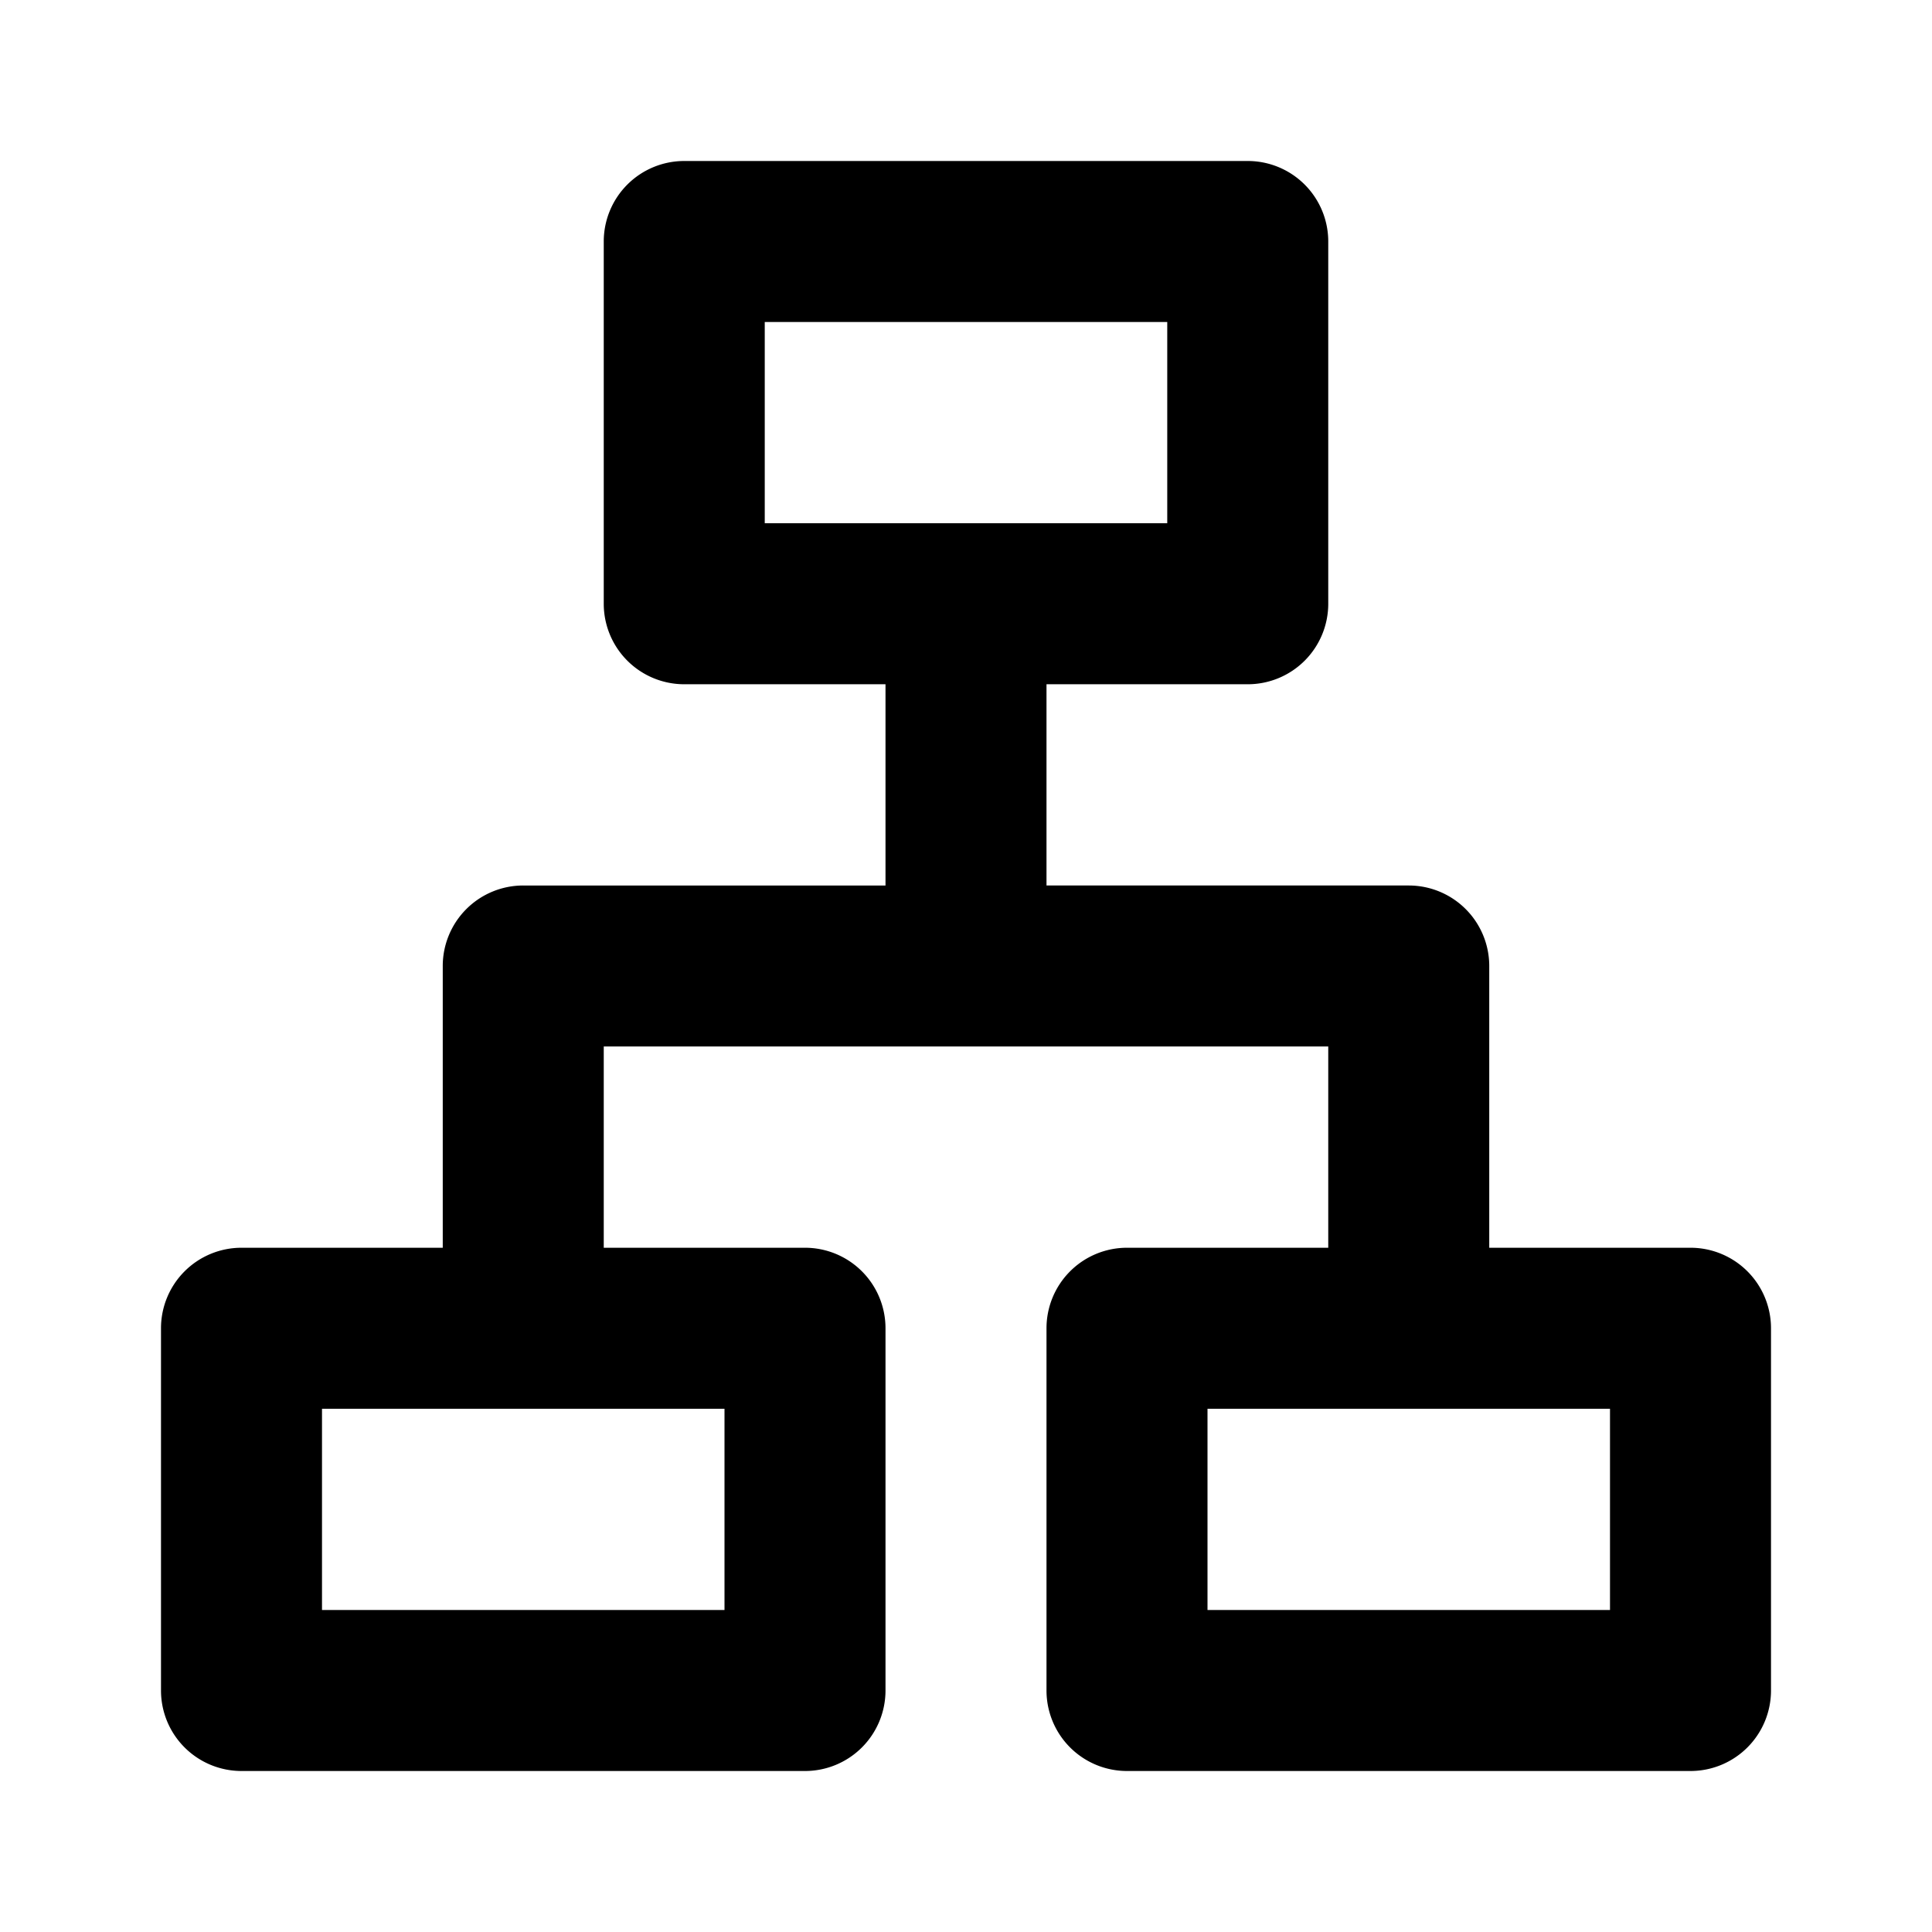 <svg xmlns="http://www.w3.org/2000/svg" width="48" height="48" viewBox="0 0 48 48"><path d="M17 4a2 2 0 0 0-2 2v9a2 2 0 0 0 2 2h5v5h-9a2 2 0 0 0-2 2v7H6a2 2 0 0 0-2 2v9a2 2 0 0 0 2 2h14a2 2 0 0 0 2-2v-9a2 2 0 0 0-2-2h-5v-5h18v5h-5a2 2 0 0 0-2 2v9a2 2 0 0 0 2 2h14a2 2 0 0 0 2-2v-9a2 2 0 0 0-2-2h-5v-7a2 2 0 0 0-2-2h-9v-5h5a2 2 0 0 0 2-2V6a2 2 0 0 0-2-2zm2 4h10v5H19zM8 35h10v5H8zm22 0h10v5H30z"/></svg>